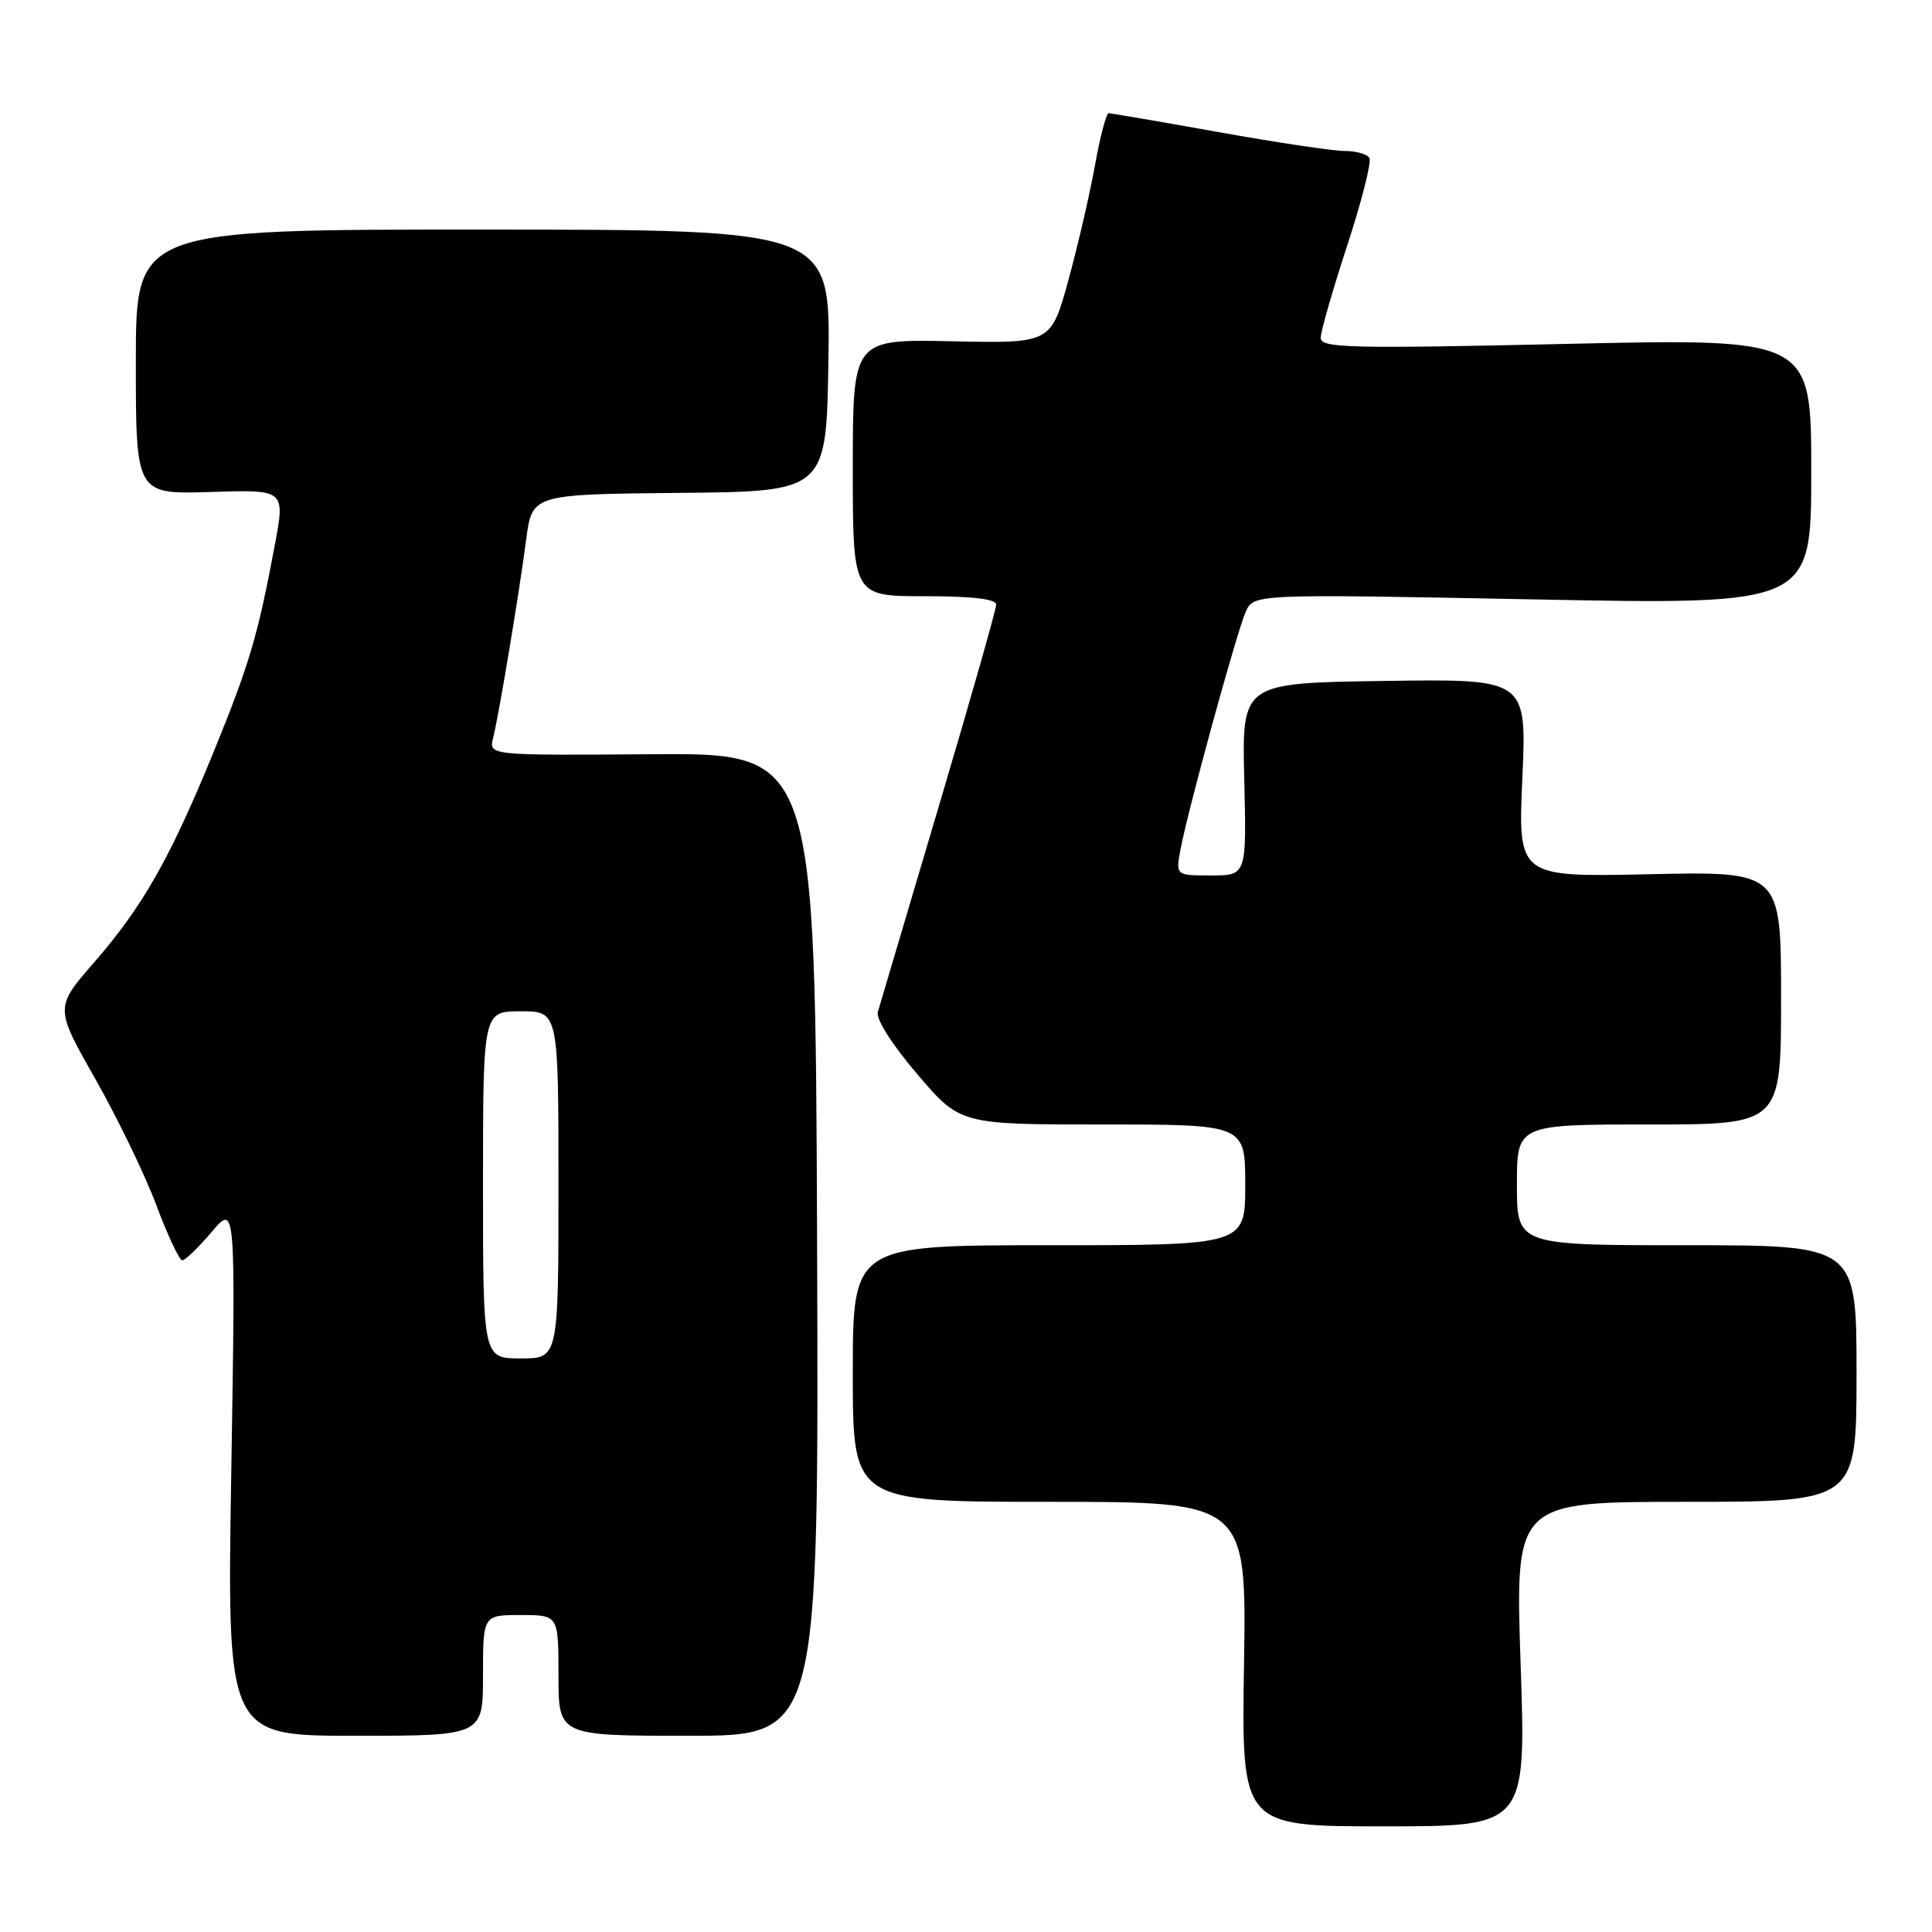 <?xml version="1.0" encoding="UTF-8" standalone="no"?>
<!DOCTYPE svg PUBLIC "-//W3C//DTD SVG 1.1//EN" "http://www.w3.org/Graphics/SVG/1.1/DTD/svg11.dtd" >
<svg xmlns="http://www.w3.org/2000/svg" xmlns:xlink="http://www.w3.org/1999/xlink" version="1.1" viewBox="0 0 256 256">
 <g >
 <path fill="currentColor"
d=" M 201.49 220.50 C 200.76 199.00 200.76 199.00 223.38 199.00 C 246.00 199.00 246.00 199.00 246.00 182.00 C 246.00 165.00 246.00 165.00 223.50 165.00 C 201.00 165.00 201.00 165.00 201.00 157.00 C 201.00 149.00 201.00 149.00 218.50 149.00 C 236.00 149.00 236.00 149.00 236.00 132.23 C 236.00 115.46 236.00 115.46 218.57 115.84 C 201.14 116.22 201.14 116.22 201.72 103.09 C 202.30 89.95 202.30 89.95 183.43 90.23 C 164.56 90.50 164.56 90.50 164.87 103.25 C 165.18 116.00 165.18 116.00 160.48 116.00 C 155.78 116.00 155.78 116.00 156.43 112.52 C 157.40 107.34 163.84 83.87 165.05 81.10 C 166.09 78.70 166.09 78.70 203.05 79.42 C 240.00 80.14 240.00 80.14 240.00 62.49 C 240.00 44.84 240.00 44.84 207.50 45.57 C 178.77 46.21 175.00 46.12 175.00 44.77 C 175.00 43.94 176.58 38.44 178.51 32.54 C 180.44 26.65 181.76 21.42 181.45 20.92 C 181.14 20.41 179.65 20.00 178.14 20.00 C 176.63 20.00 169.12 18.88 161.45 17.50 C 153.78 16.13 147.23 15.01 146.91 15.00 C 146.59 15.00 145.77 18.10 145.09 21.90 C 144.41 25.69 142.82 32.55 141.56 37.15 C 139.26 45.50 139.26 45.50 126.13 45.22 C 113.00 44.94 113.00 44.94 113.00 61.97 C 113.00 79.00 113.00 79.00 122.50 79.00 C 128.80 79.00 132.00 79.37 132.00 80.11 C 132.00 80.72 128.58 92.76 124.39 106.86 C 120.21 120.96 116.57 133.21 116.32 134.08 C 116.04 135.02 118.18 138.39 121.54 142.33 C 127.23 149.00 127.23 149.00 146.12 149.00 C 165.00 149.00 165.00 149.00 165.00 157.00 C 165.00 165.00 165.00 165.00 139.00 165.00 C 113.00 165.00 113.00 165.00 113.00 182.00 C 113.00 199.00 113.00 199.00 139.09 199.00 C 165.17 199.00 165.17 199.00 164.84 220.50 C 164.50 242.00 164.50 242.00 183.36 242.00 C 202.22 242.00 202.22 242.00 201.49 220.50 Z  M 64.00 222.00 C 64.00 214.00 64.00 214.00 69.00 214.00 C 74.00 214.00 74.00 214.00 74.00 222.00 C 74.00 230.00 74.00 230.00 91.25 230.00 C 108.50 230.00 108.50 230.00 108.27 164.89 C 108.03 99.78 108.03 99.78 86.39 99.94 C 64.76 100.10 64.76 100.10 65.34 97.79 C 66.11 94.72 68.73 79.00 69.72 71.50 C 70.51 65.50 70.51 65.50 90.01 65.31 C 109.50 65.13 109.50 65.13 109.77 47.78 C 110.04 30.43 110.04 30.43 64.02 30.42 C 18.00 30.41 18.00 30.41 18.00 47.95 C 18.00 65.50 18.00 65.50 27.89 65.19 C 37.79 64.87 37.79 64.87 36.42 72.19 C 34.18 84.17 33.07 87.96 28.36 99.50 C 22.57 113.68 18.93 120.10 12.49 127.50 C 7.26 133.50 7.26 133.50 12.65 143.00 C 15.61 148.22 19.25 155.76 20.74 159.75 C 22.23 163.74 23.77 167.00 24.15 167.00 C 24.54 167.00 26.29 165.31 28.04 163.25 C 31.22 159.50 31.22 159.50 30.65 194.75 C 30.07 230.00 30.07 230.00 47.04 230.00 C 64.00 230.00 64.00 230.00 64.00 222.00 Z  M 64.00 157.00 C 64.00 134.00 64.00 134.00 69.00 134.00 C 74.00 134.00 74.00 134.00 74.00 157.00 C 74.00 180.00 74.00 180.00 69.00 180.00 C 64.00 180.00 64.00 180.00 64.00 157.00 Z "/>
</g>
</svg>